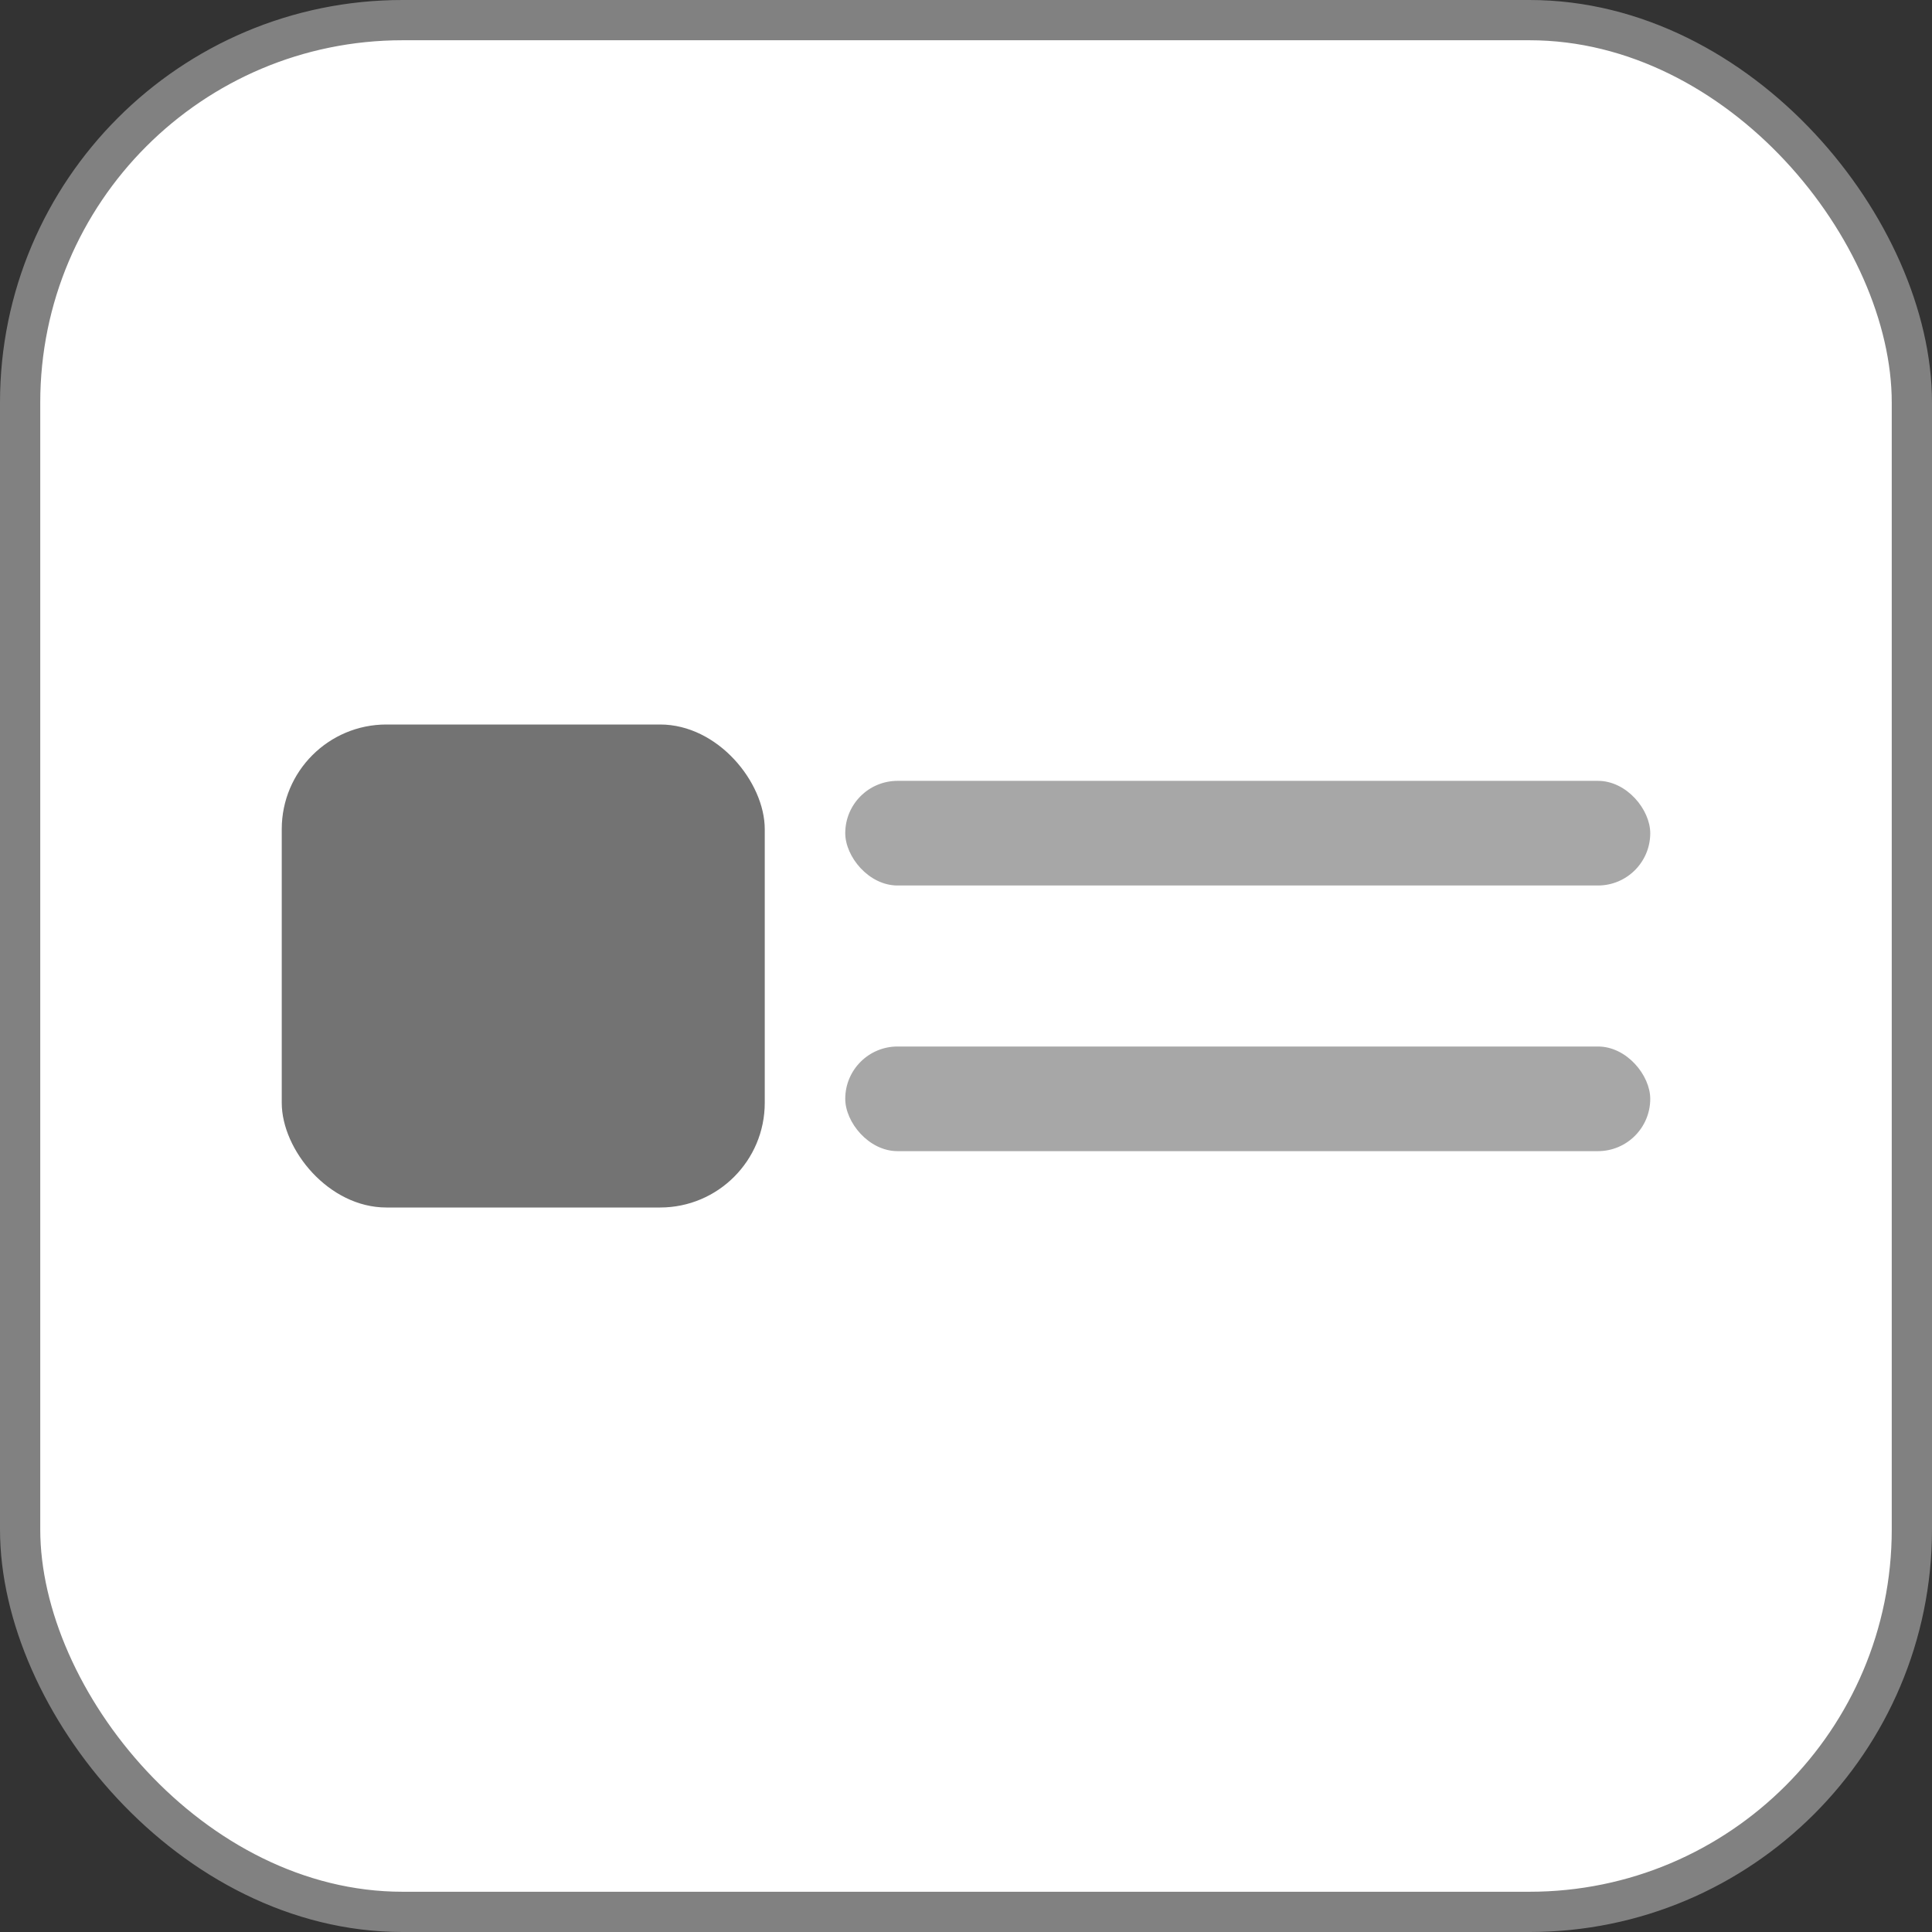<svg width="24" height="24" viewBox="0 0 24 24" fill="none" xmlns="http://www.w3.org/2000/svg">
<rect x="0" y="0" width="24" height="24" fill="#333333" stroke="none"/>
<rect x="0.25" y="0.25" width="23.5" height="23.5" rx="4.75" fill="white"/>
<rect x="0.25" y="0.25" width="23.5" height="23.5" rx="4.75" stroke="#818181" stroke-width="0.5"/>
<rect x="3.5" y="9" width="6" height="6" rx="1.3" fill="#737373"/>
<rect x="10.5" y="9.7" width="10" height="1.3" rx="0.65" fill="#A7A7A7"/>
<rect x="10.5" y="13" width="10" height="1.3" rx="0.65" fill="#A7A7A7"/>
</svg>
